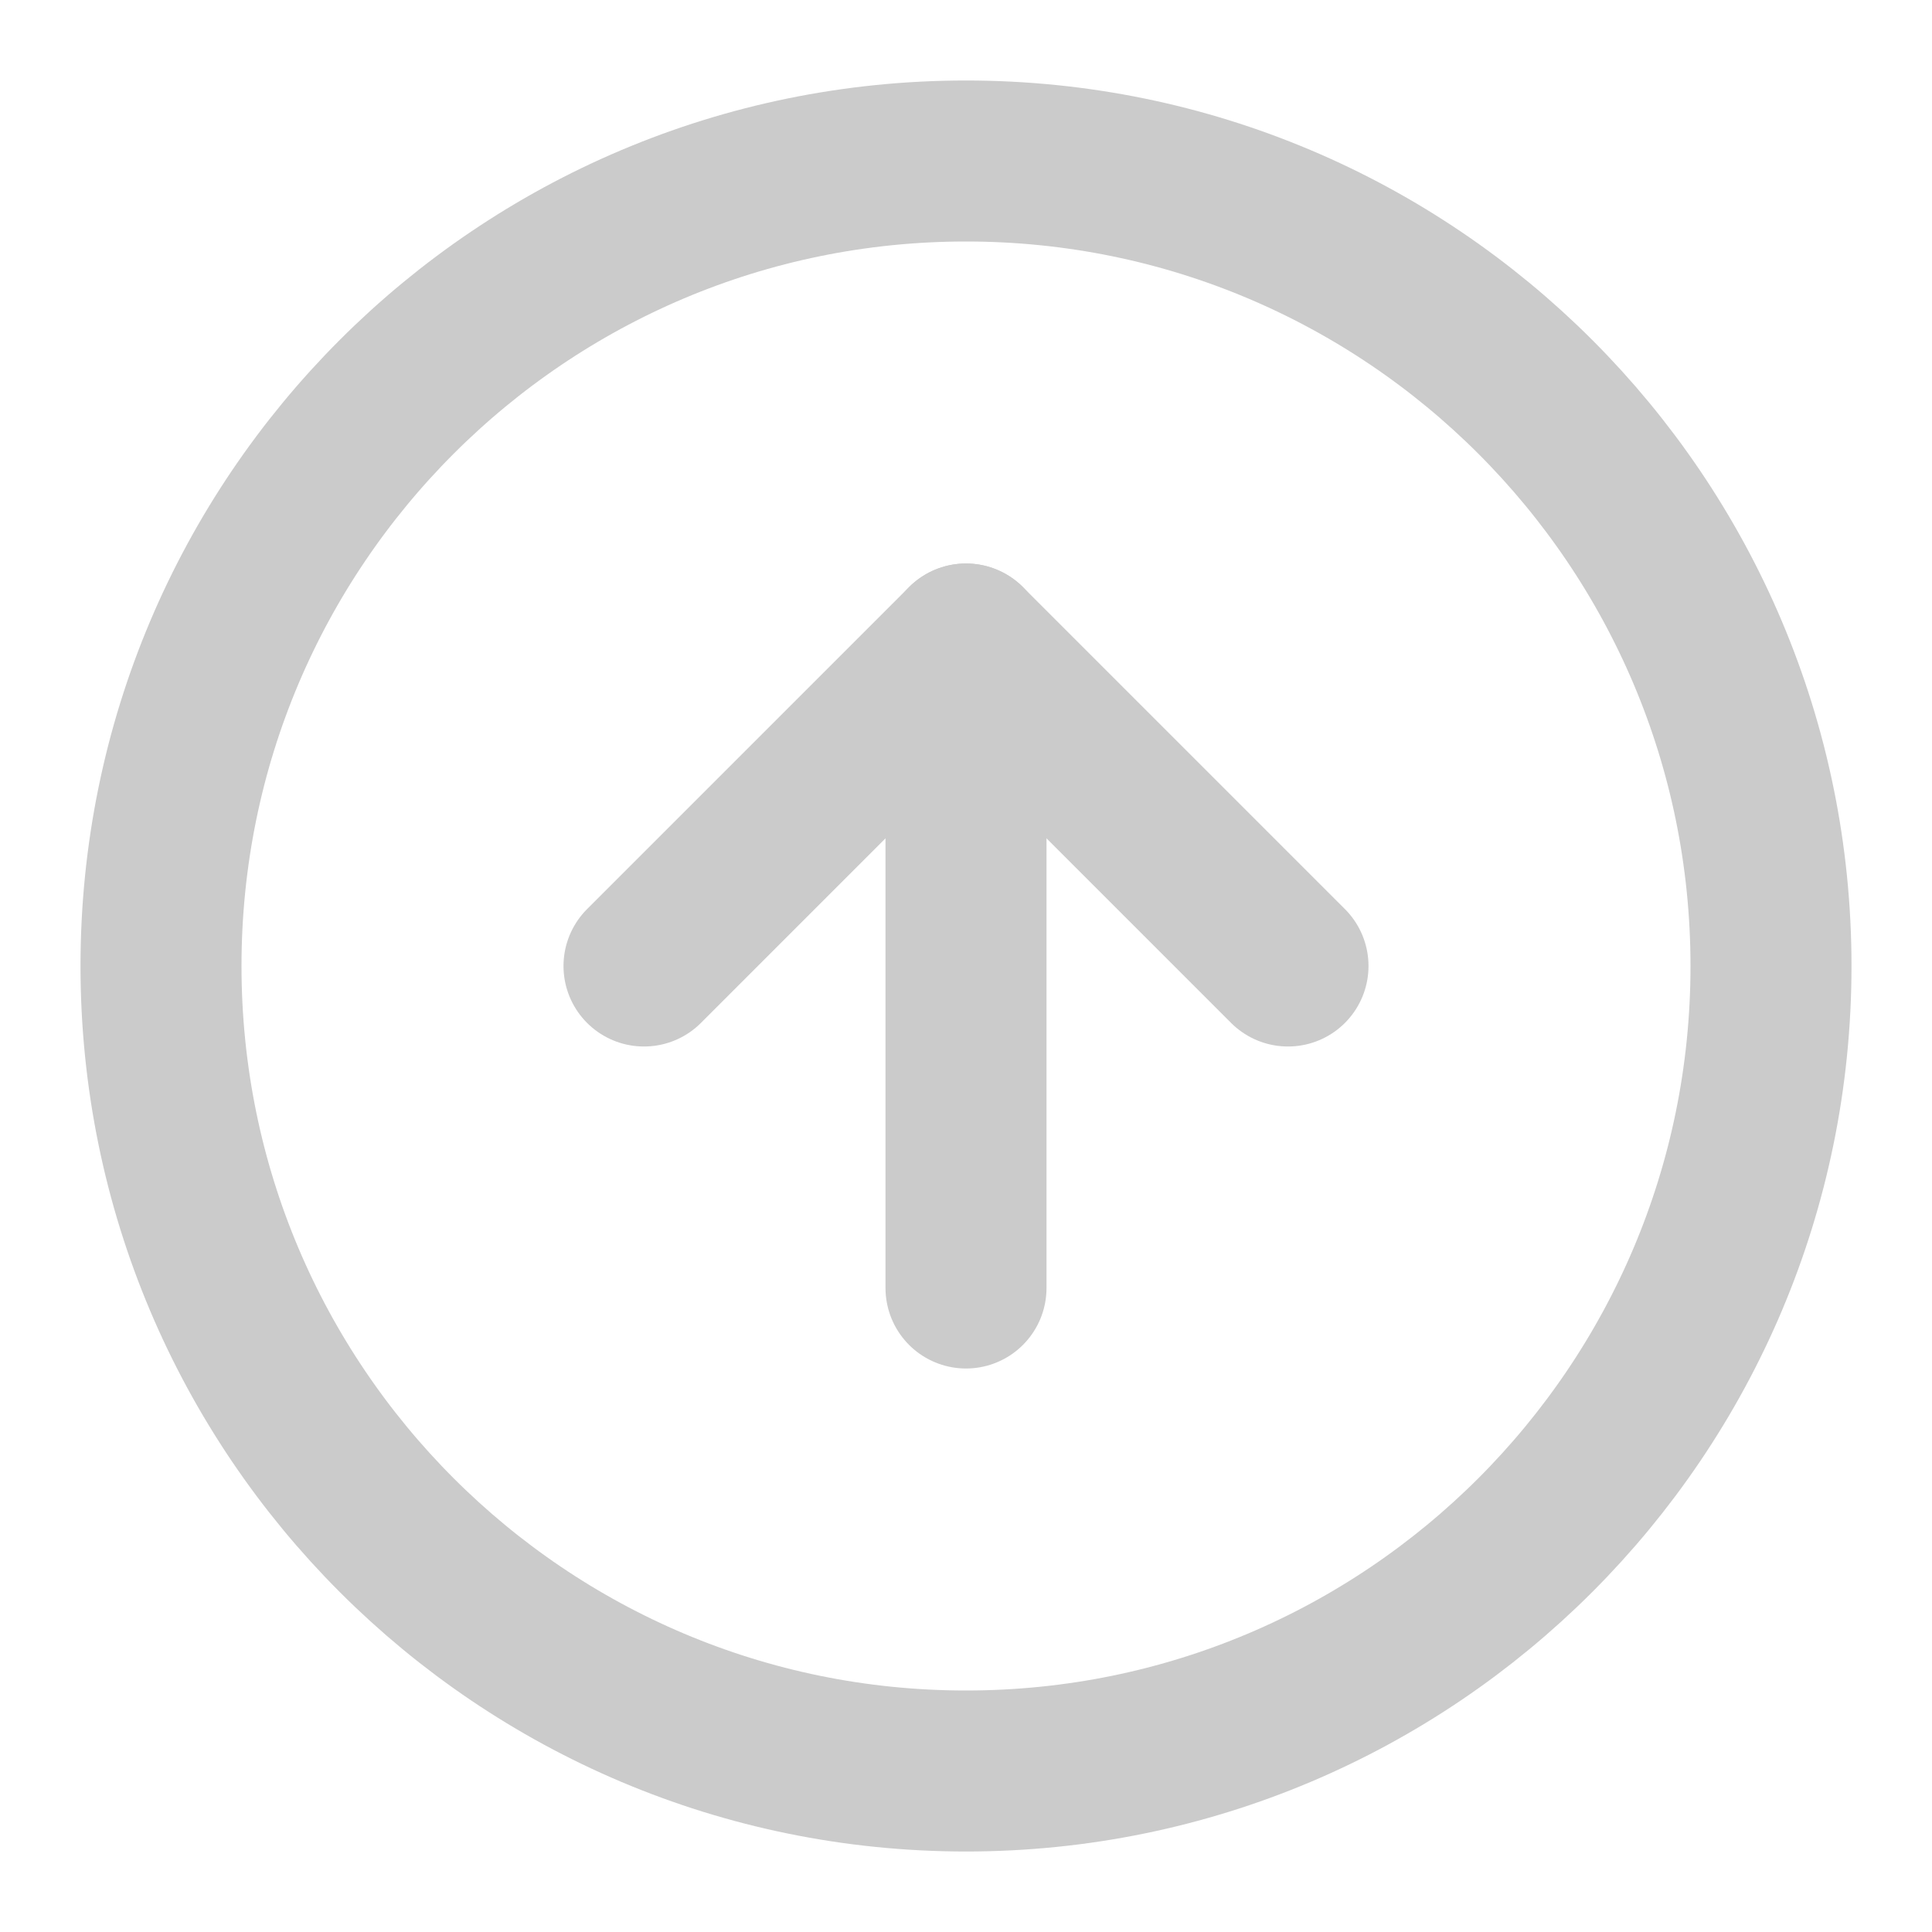 <svg width="24" height="24" viewBox="0 0 24 24" fill="none" xmlns="http://www.w3.org/2000/svg">
<path d="M12 22C17.523 22 22 17.523 22 12C22 6.477 17.523 2 12 2C6.477 2 2 6.477 2 12C2 17.523 6.477 22 12 22Z" stroke="#CBCBCB" stroke-width="2" stroke-linecap="round" stroke-linejoin="round"/>
<path d="M16 12L12 8L8 12" stroke="#CBCBCB" stroke-width="2" stroke-linecap="round" stroke-linejoin="round"/>
<path d="M12 16V8" stroke="#CBCBCB" stroke-width="2" stroke-linecap="round" stroke-linejoin="round"/>
</svg>
